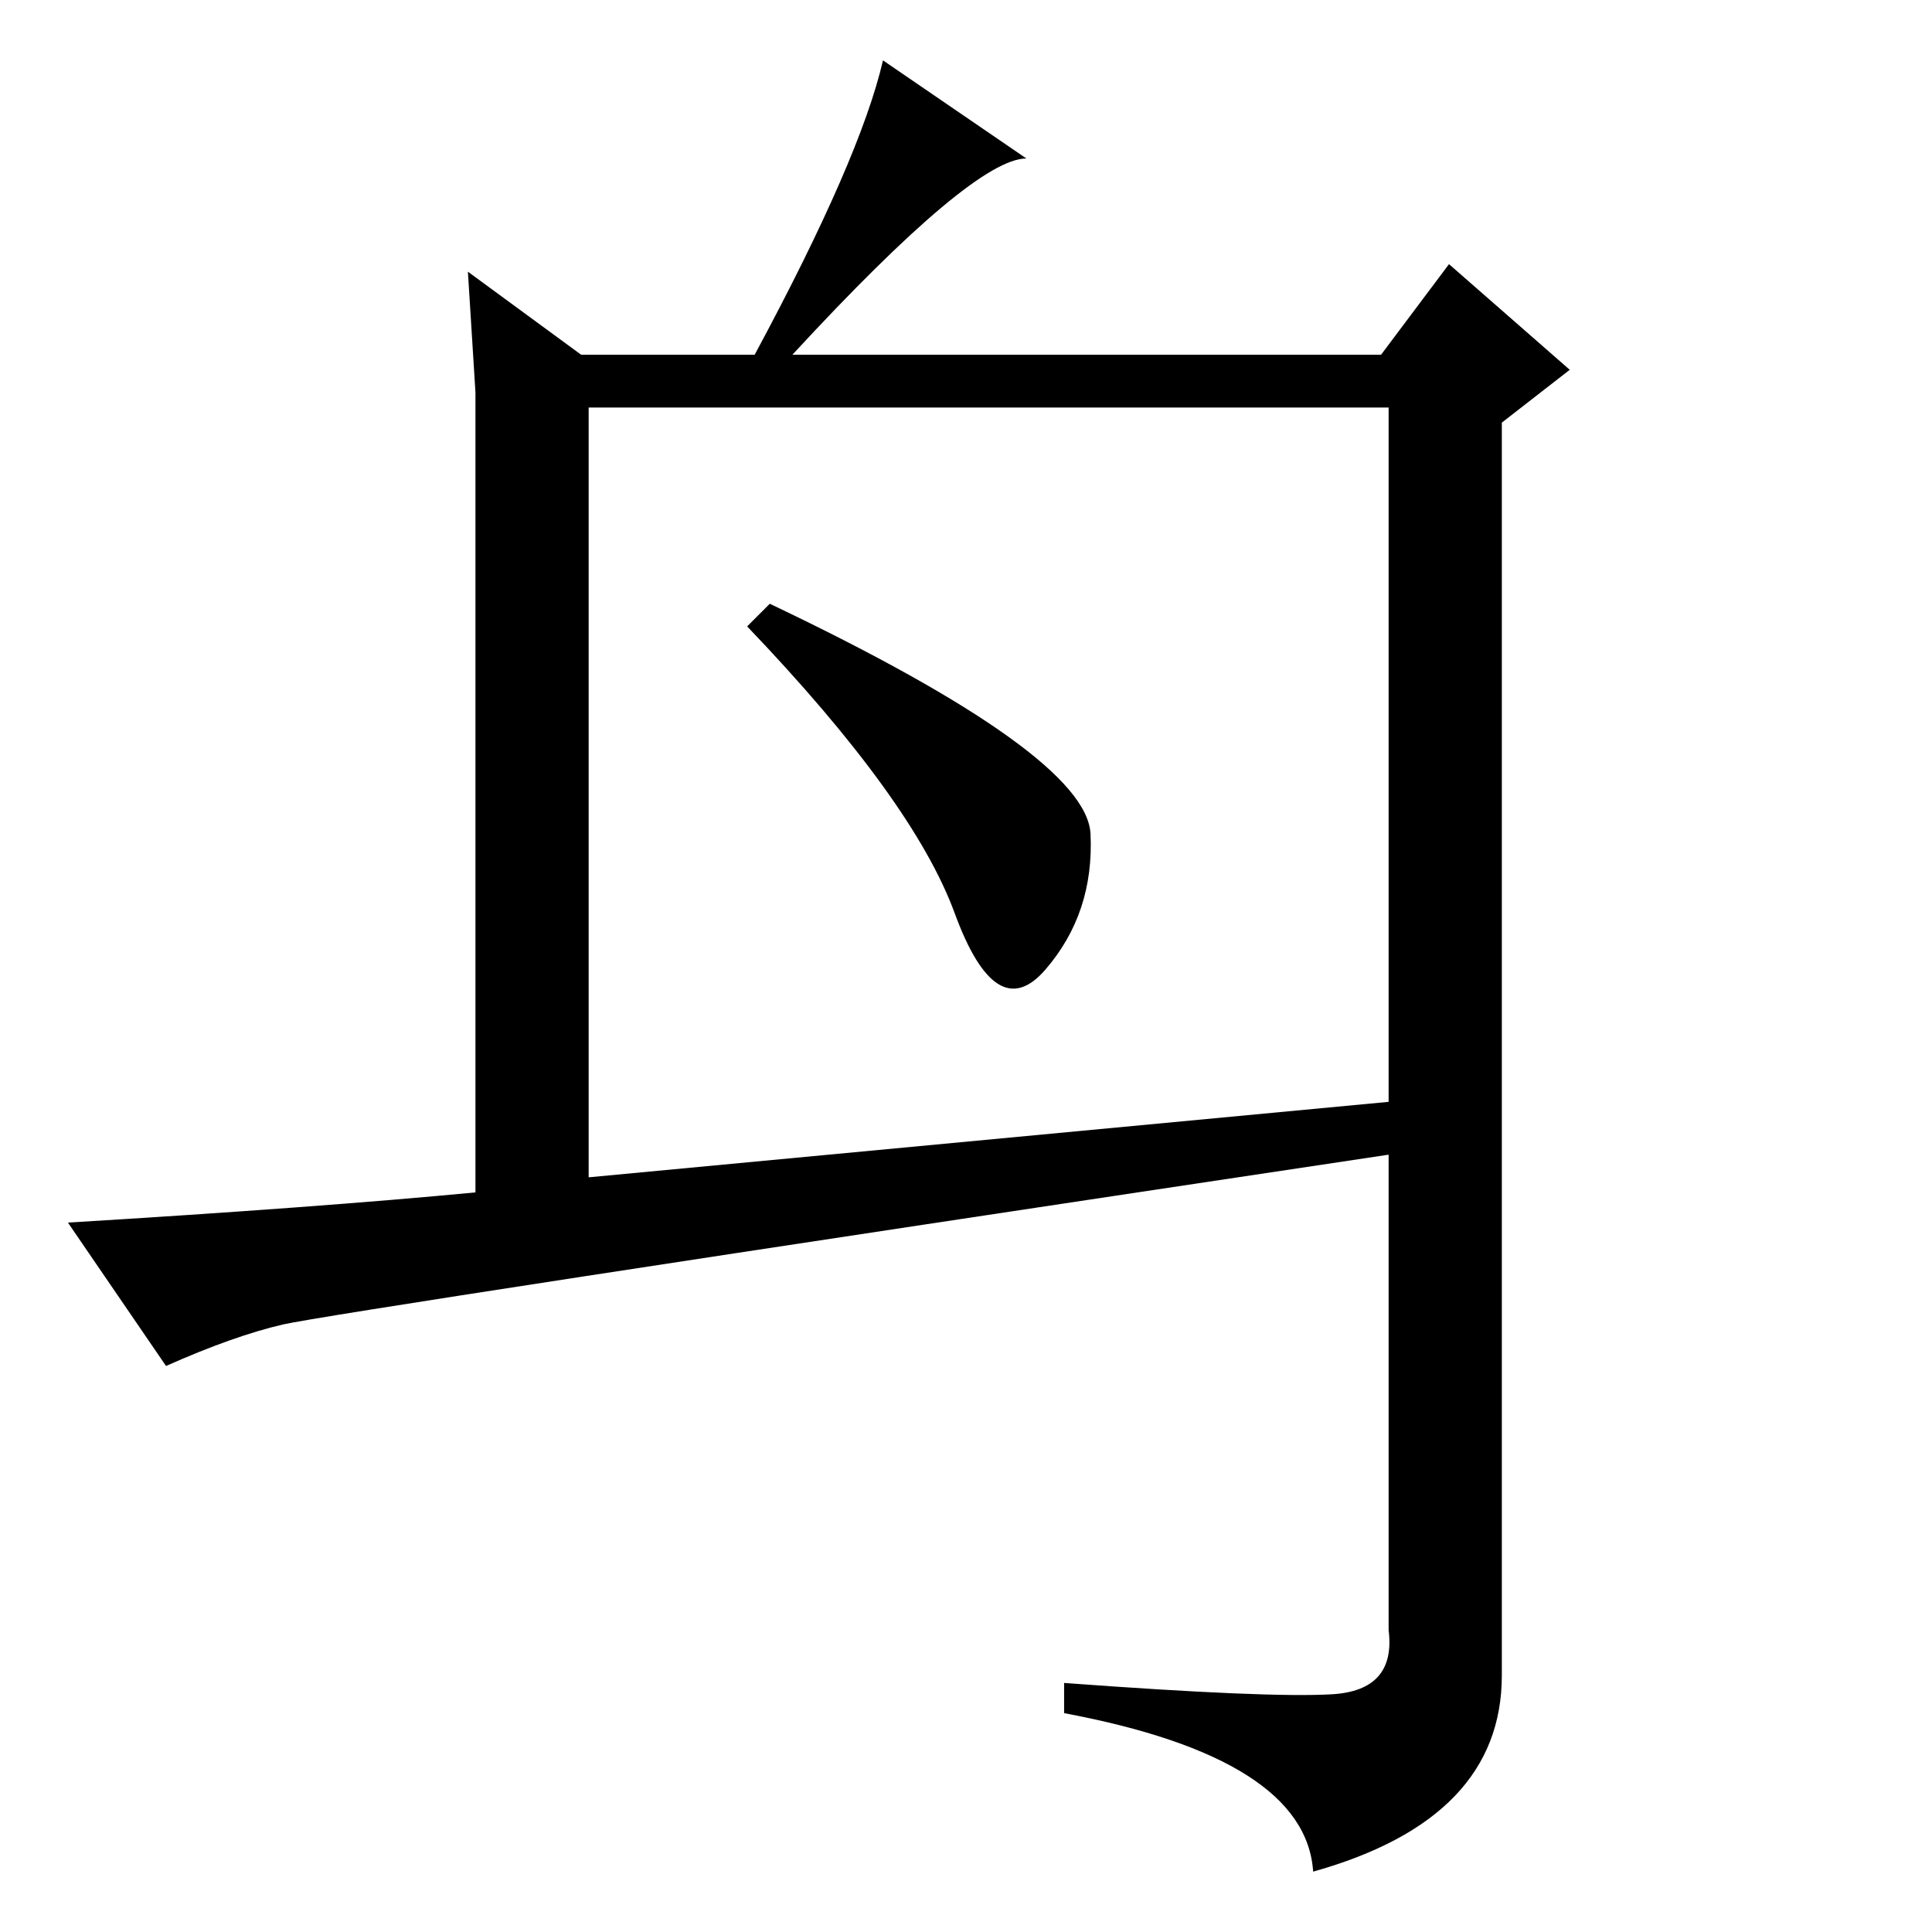 <?xml version="1.0" standalone="no"?>
<!DOCTYPE svg PUBLIC "-//W3C//DTD SVG 1.1//EN" "http://www.w3.org/Graphics/SVG/1.1/DTD/svg11.dtd" >
<svg xmlns="http://www.w3.org/2000/svg" xmlns:xlink="http://www.w3.org/1999/xlink" version="1.1" viewBox="0 -36 256 256">
  <g transform="matrix(1 0 0 -1 0 220)">
   <path fill="currentColor"
d="M78 100l106 10v92h-106v-102zM199 34q0 -19 -25 -26q-1 15 -33 21v4q27 -2 35.5 -1.5t7.5 8.5v63q-140 -21 -146.5 -22.5t-15.5 -5.5l-13 19q33 2 54 4v106l-1 16l15 -11h23q14 26 17 39l19 -13q-7 0 -31 -26h78l9 12l16 -14l-9 -7v-166zM102 176q42 -20 42.5 -30.5
t-6 -18t-12 7.5t-27.5 38z" />
  </g>

</svg>
